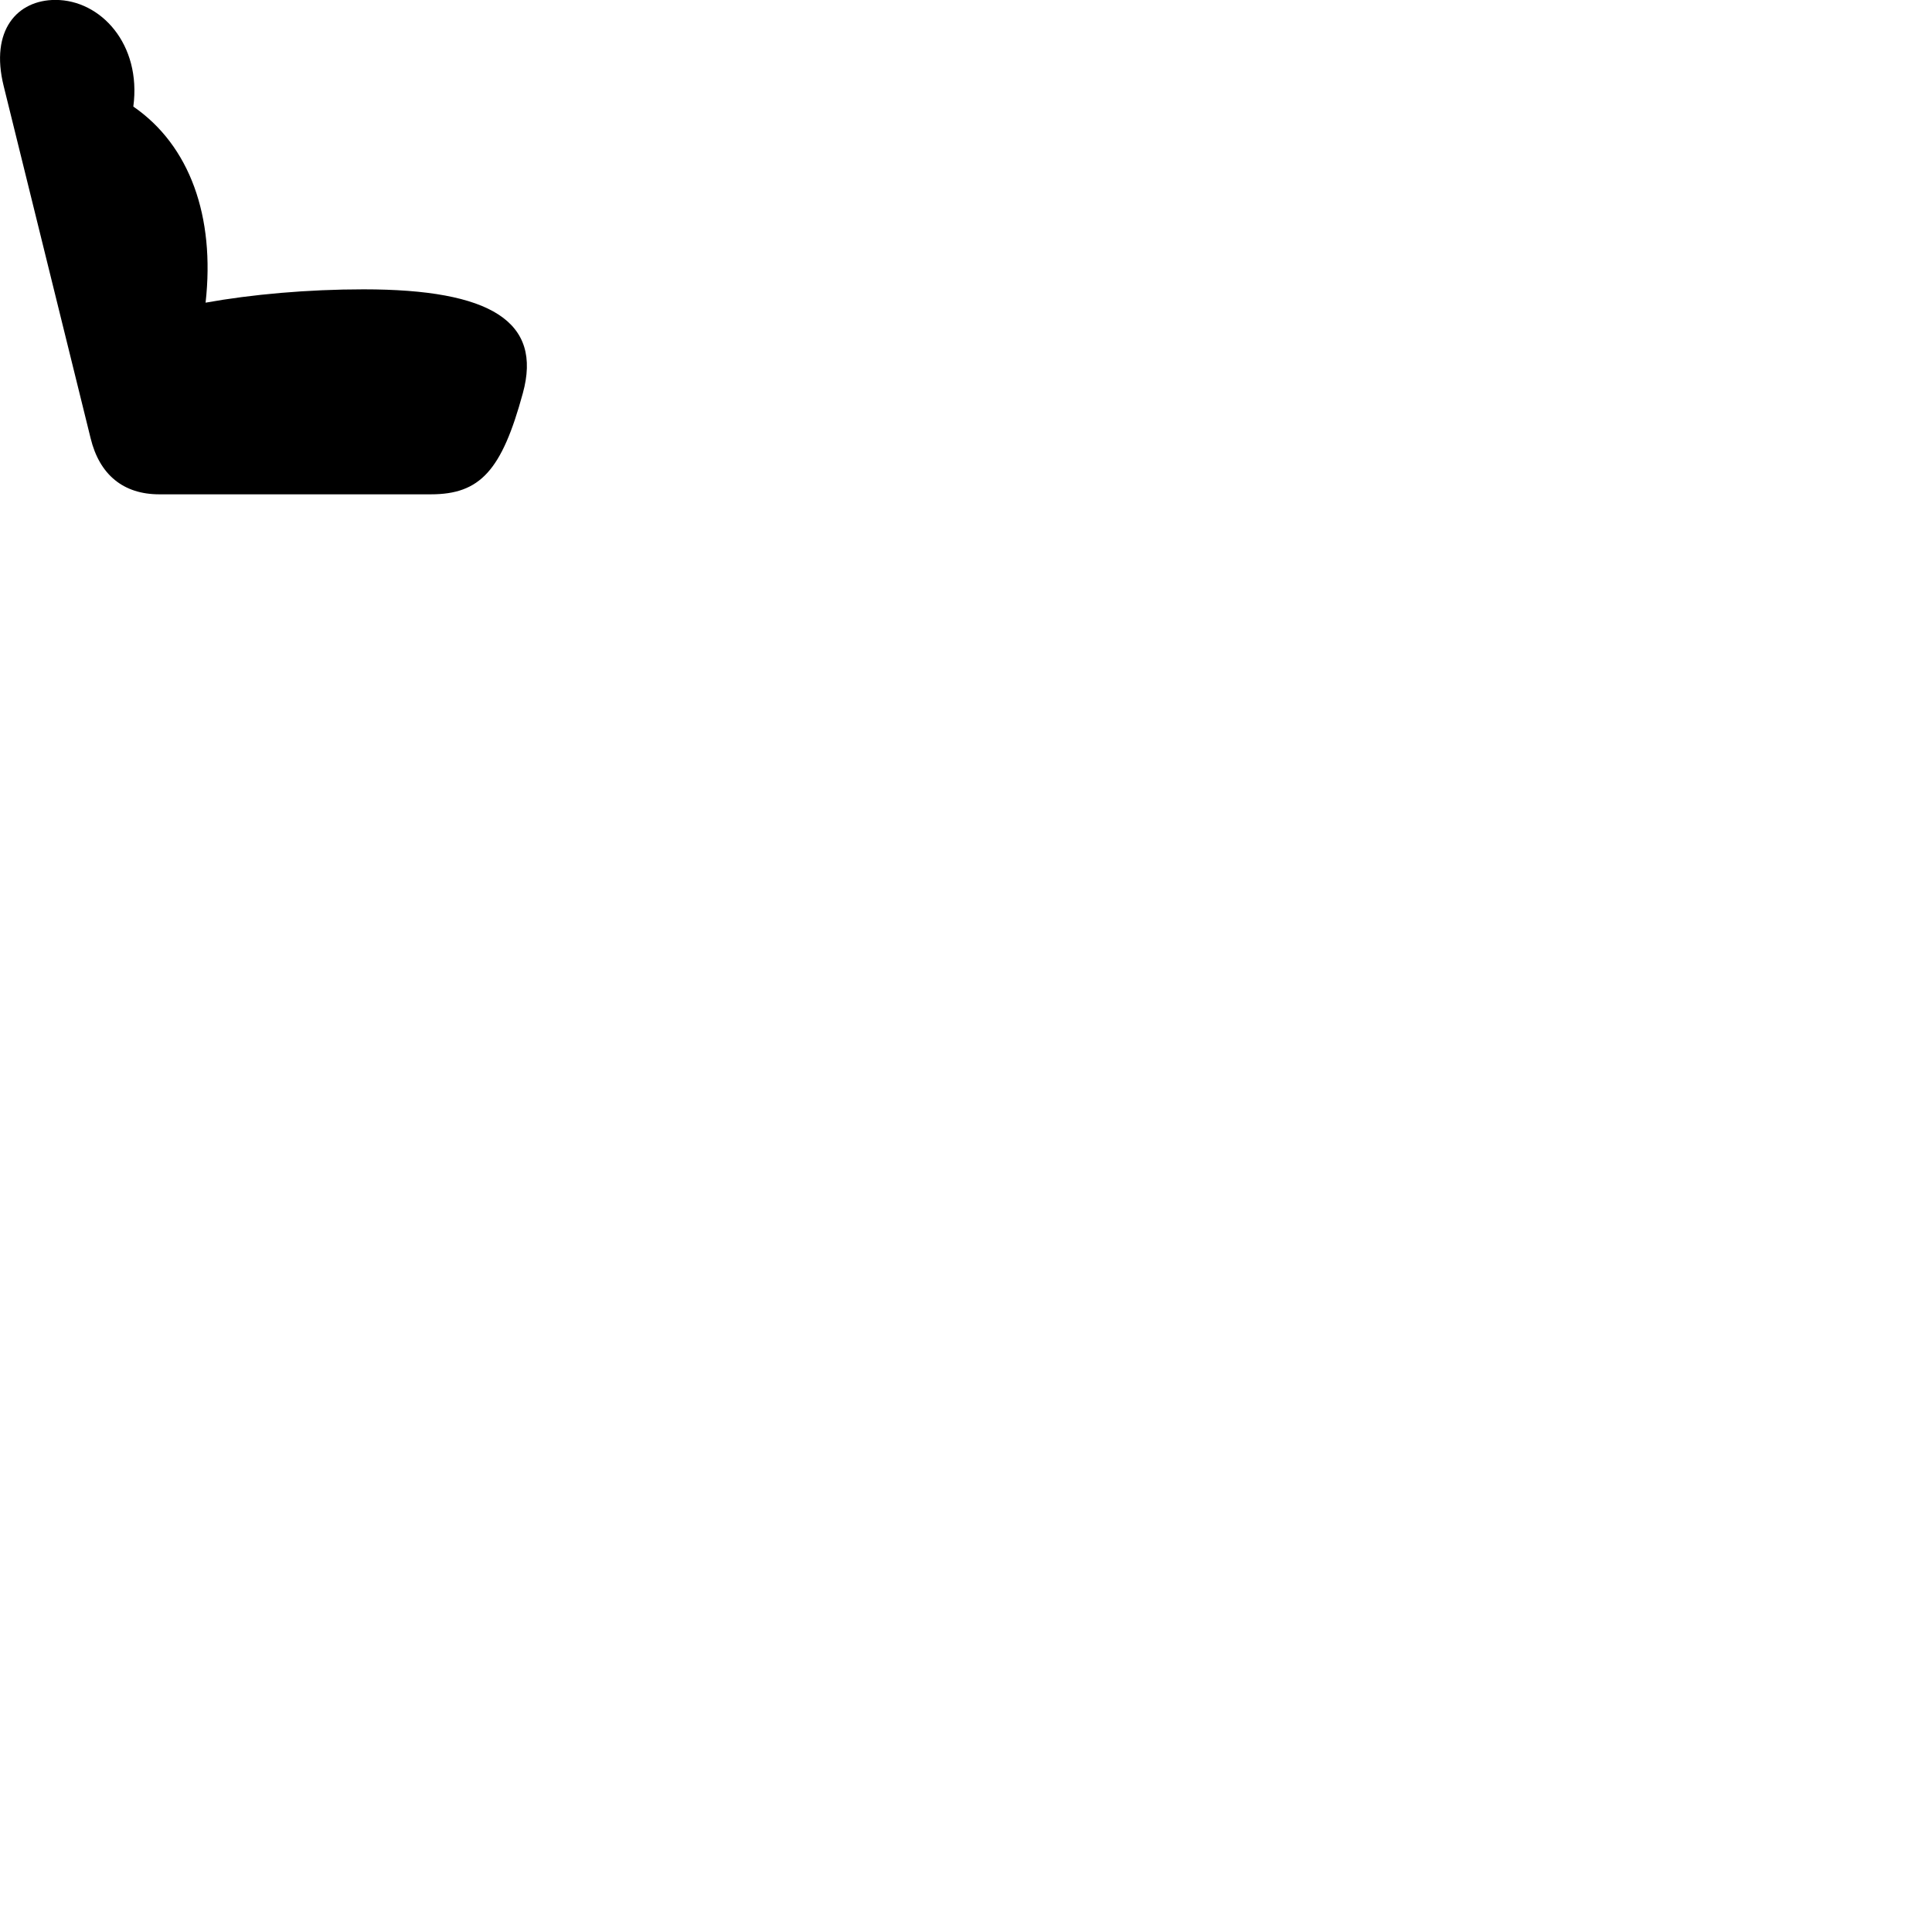 
        <svg xmlns="http://www.w3.org/2000/svg" viewBox="0 0 100 100">
            <path d="M27.061 20.356C28.081 16.656 25.421 14.976 18.821 14.976C15.941 14.976 13.021 15.236 10.641 15.666C11.141 11.206 9.821 7.526 6.901 5.516C7.331 2.286 5.211 -0.004 2.871 -0.004C0.901 -0.004 -0.529 1.556 0.191 4.456L4.691 22.686C5.151 24.576 6.391 25.586 8.241 25.586H22.301C24.851 25.586 25.971 24.356 27.061 20.356Z" />
        </svg>
    
